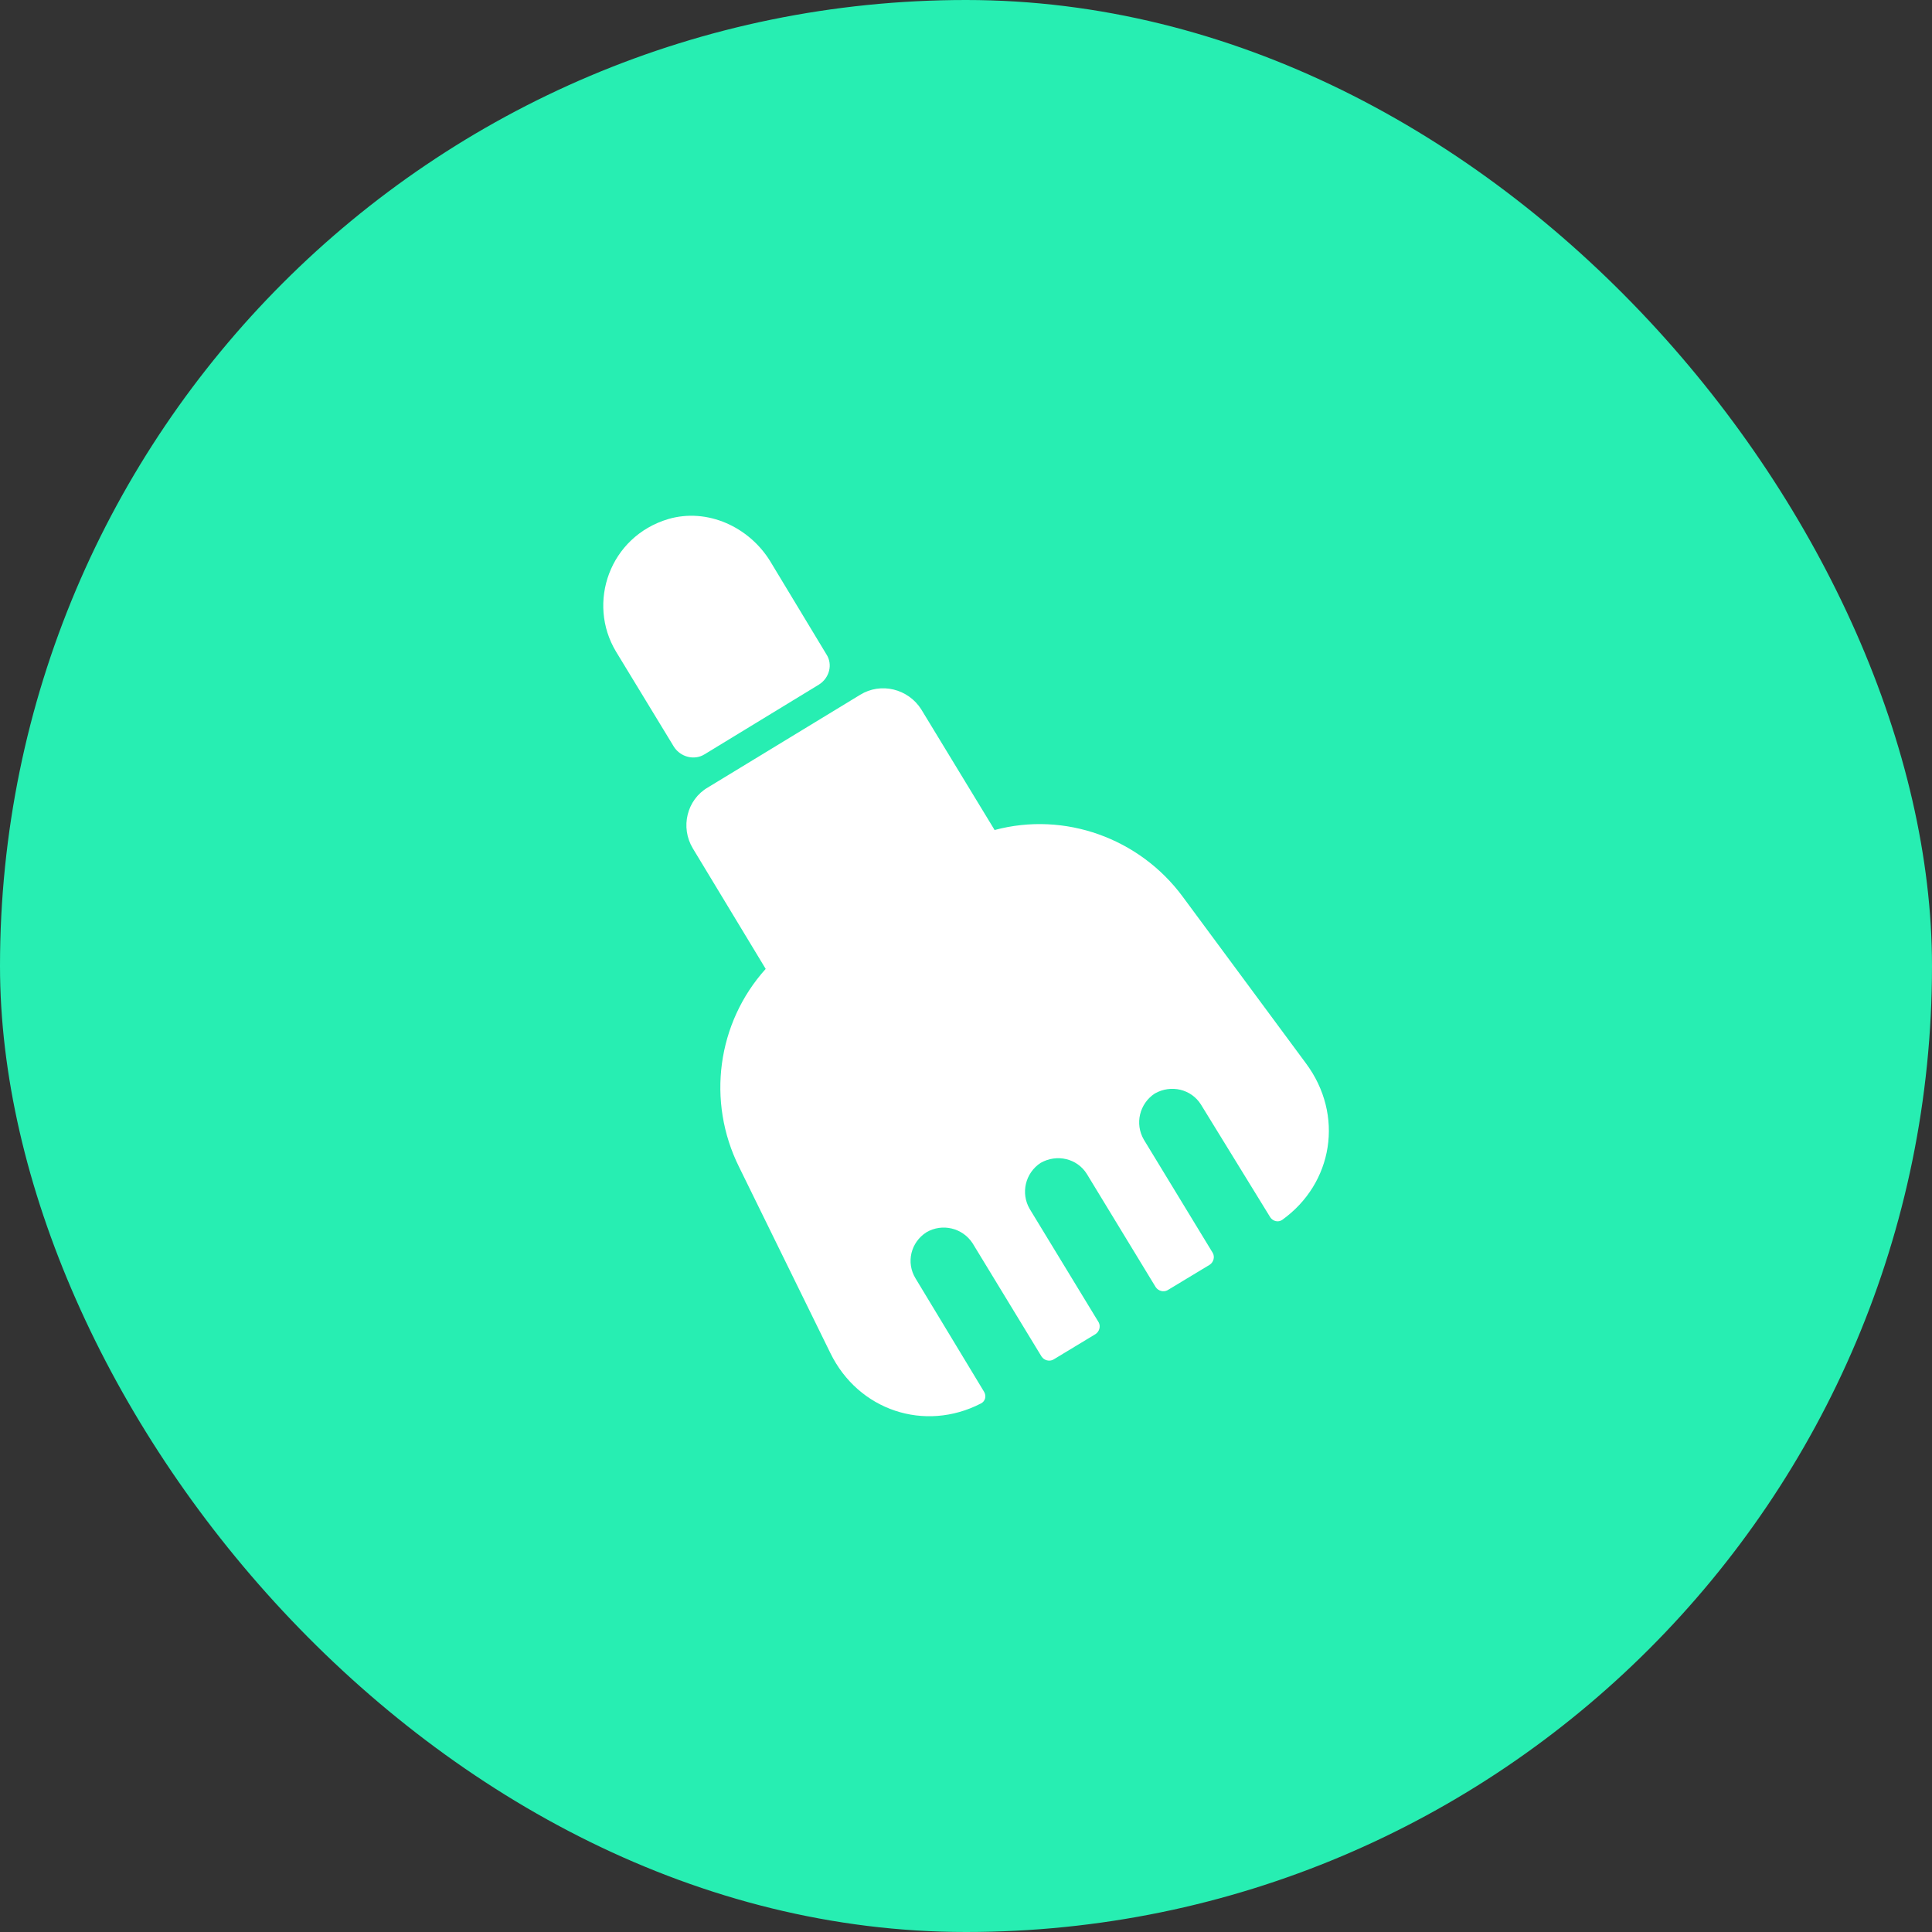 <svg width="32" height="32" viewBox="0 0 32 32" fill="none" xmlns="http://www.w3.org/2000/svg">
<rect x="0" y="0" width="32" height="32" fill="#333333" stroke="none"/>
<rect width="32" height="32" rx="16" fill="#27EEB2"/>
<path d="M13.688 10.838L12.757 9.296C12.408 8.728 11.717 8.408 11.069 8.597C10.095 8.888 9.717 9.987 10.204 10.794L11.164 12.372C11.273 12.539 11.498 12.598 11.666 12.496L13.564 11.339C13.738 11.23 13.797 11.005 13.688 10.838Z" fill="white"/>
<path d="M21.629 17.61L19.585 14.846C18.873 13.886 17.637 13.435 16.473 13.748C16.473 13.741 16.465 13.741 16.465 13.733L15.258 11.748C15.04 11.406 14.589 11.297 14.247 11.508L11.724 13.043C11.375 13.246 11.265 13.704 11.476 14.053L12.677 16.039C12.677 16.039 12.677 16.046 12.684 16.046C11.877 16.941 11.702 18.242 12.24 19.326L13.753 22.41C14.218 23.363 15.316 23.726 16.247 23.246C16.32 23.21 16.342 23.122 16.298 23.05L15.164 21.174C15.004 20.912 15.084 20.577 15.345 20.41C15.607 20.257 15.942 20.337 16.109 20.592L17.251 22.468C17.295 22.534 17.382 22.555 17.447 22.519L18.145 22.097C18.211 22.053 18.233 21.966 18.197 21.901L17.055 20.024C16.902 19.762 16.982 19.428 17.236 19.261C17.506 19.108 17.84 19.188 18 19.442L19.142 21.319C19.186 21.384 19.273 21.406 19.338 21.37L20.037 20.948C20.102 20.904 20.124 20.817 20.087 20.752L18.945 18.875C18.793 18.613 18.873 18.279 19.127 18.112C19.396 17.959 19.731 18.039 19.891 18.294L21.04 20.163C21.084 20.228 21.171 20.25 21.236 20.206C22.08 19.602 22.269 18.468 21.629 17.61Z" fill="white"/>
</svg>
